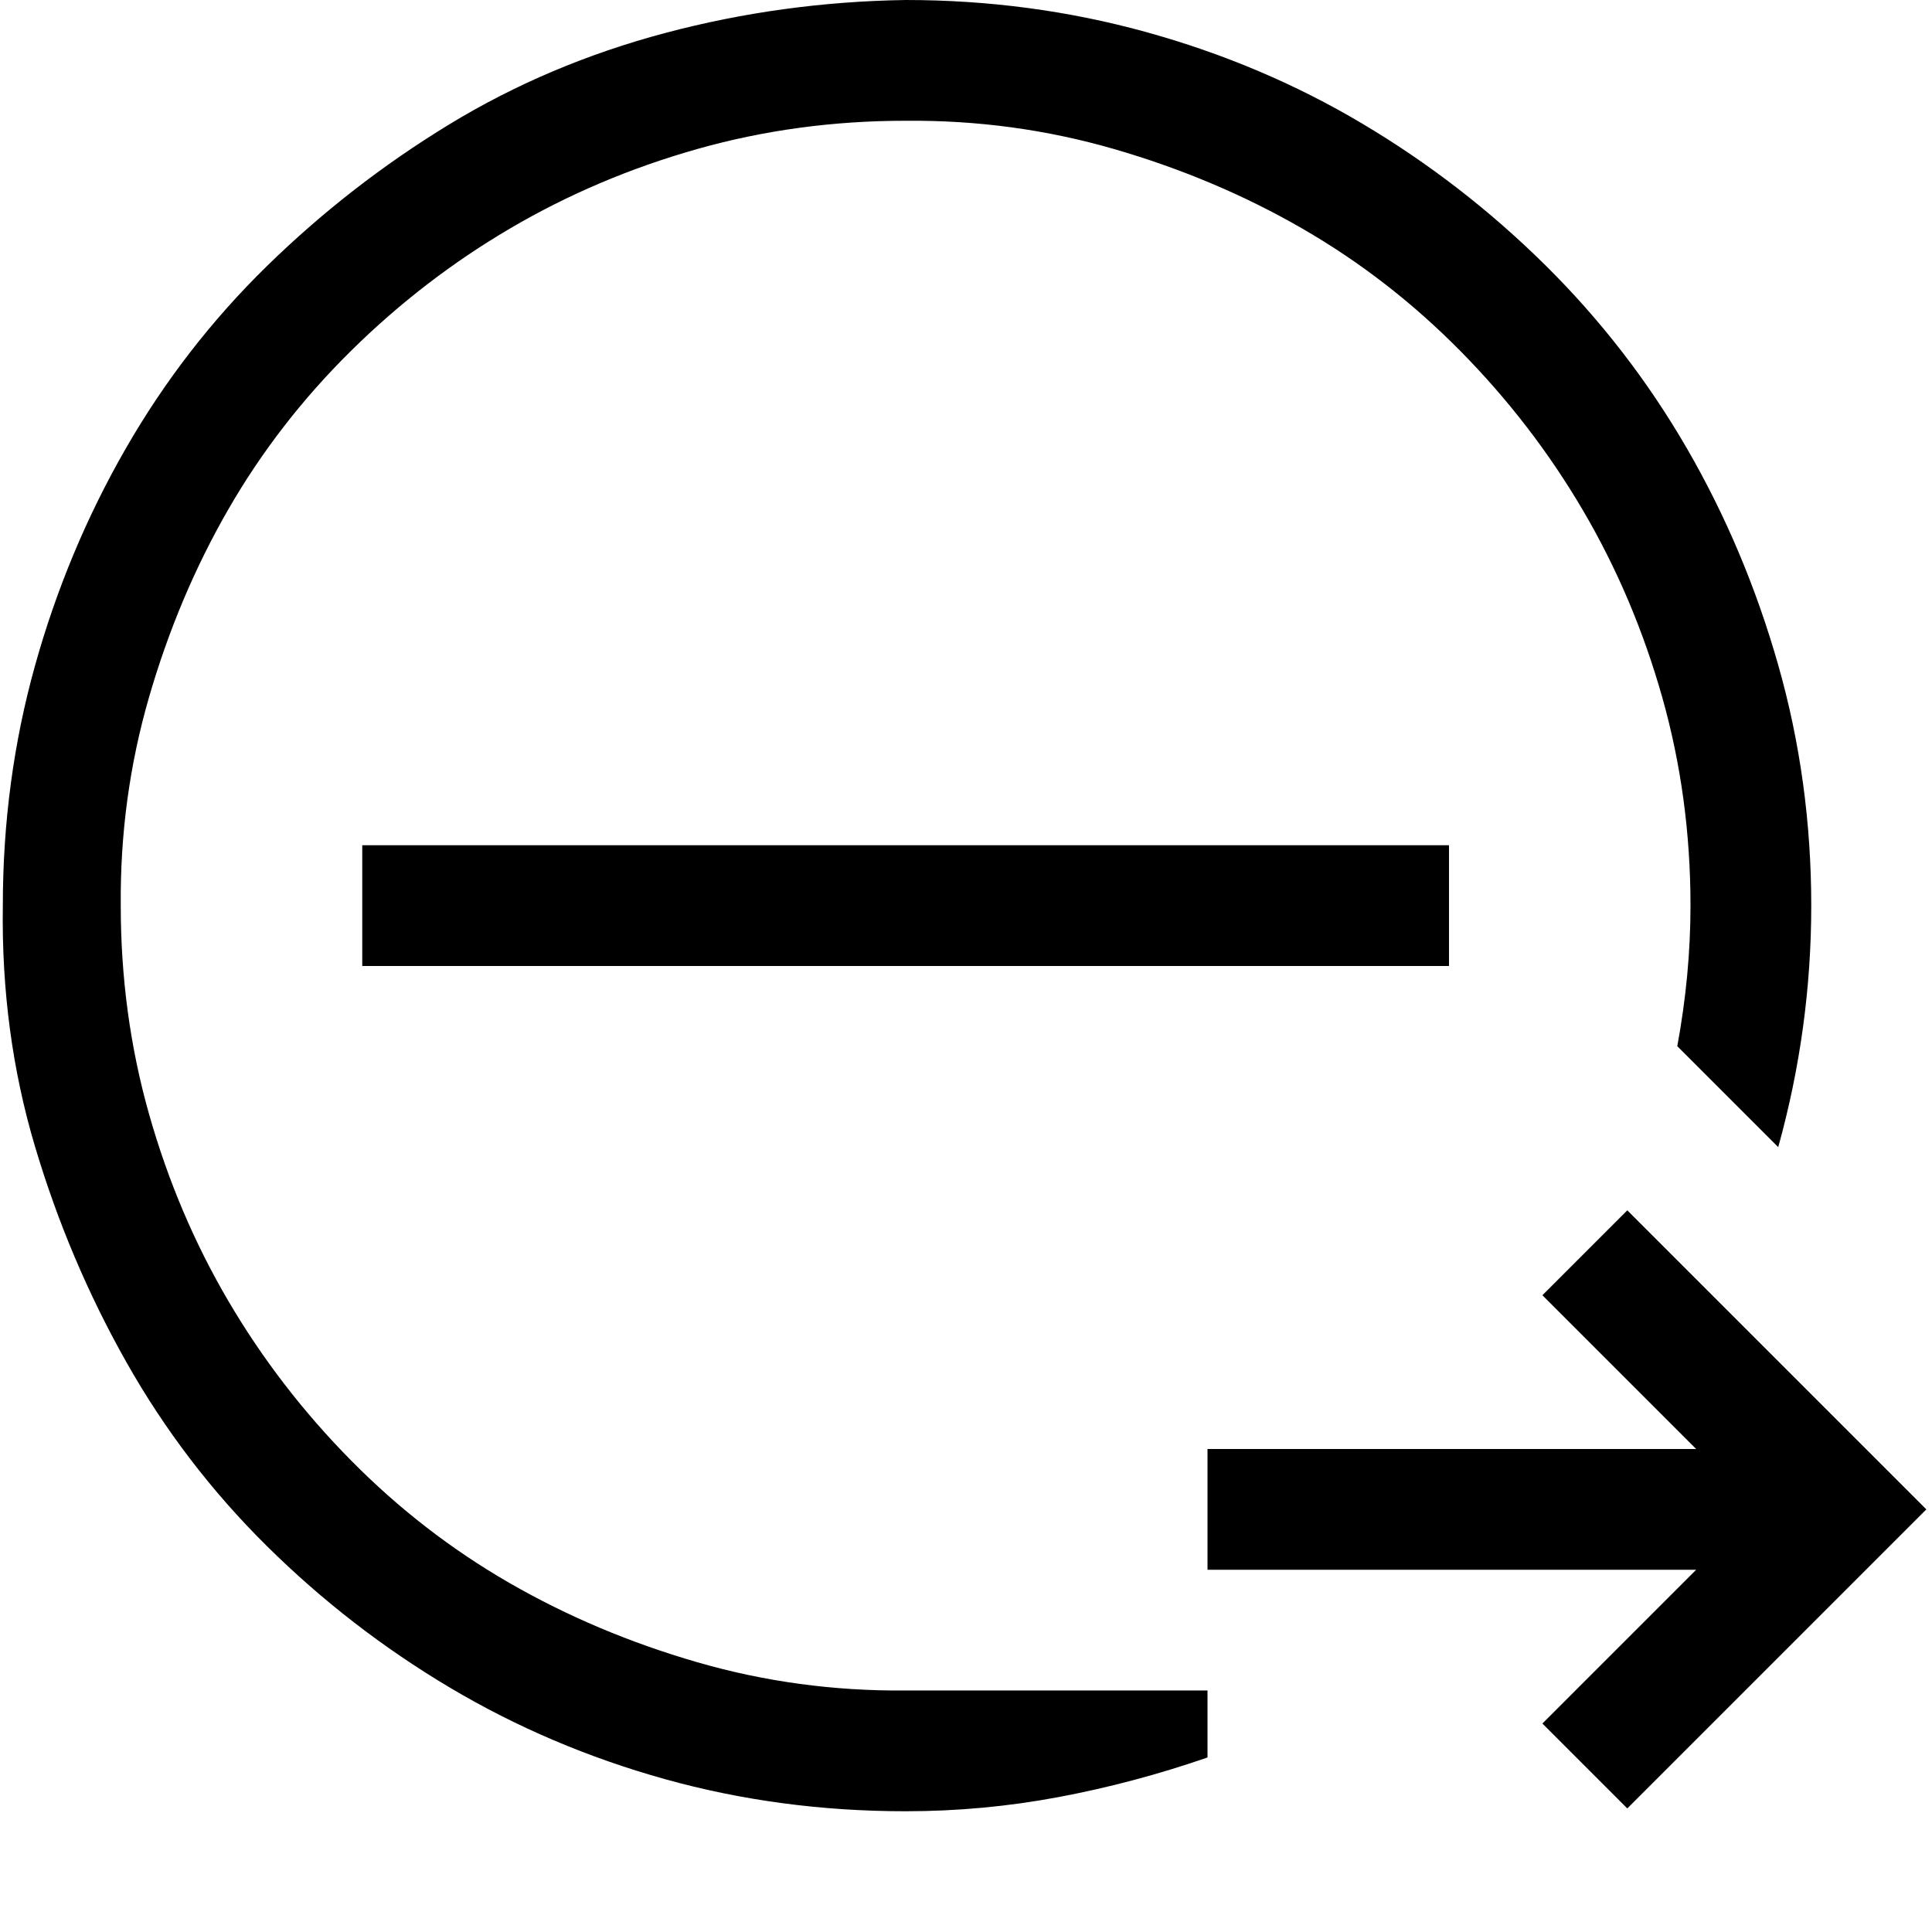<svg xmlns="http://www.w3.org/2000/svg" width="1em" height="1em" viewBox="0 0 2048 2048"><path fill="currentColor" d="M128 960q0 115 30 221t84 198t130 169t168 130t199 84t221 30h320v71q-78 27-158 42t-162 15q-133 0-255-34t-228-97t-194-150t-149-195t-97-229T3 960q0-132 34-254t96-230t150-194t193-150t229-97T960 0q132 0 255 34t229 97t194 150t150 194t97 230t35 255q0 130-35 256l-107-107q14-76 14-149q0-115-30-221t-84-198t-130-169t-168-130t-199-84t-221-30q-115 0-221 30t-198 84t-169 130t-130 168t-84 199t-30 221m256-64h1152v128H384zm1658 704l-317 317l-90-90l163-163h-518v-128h518l-163-163l90-90z"/></svg>